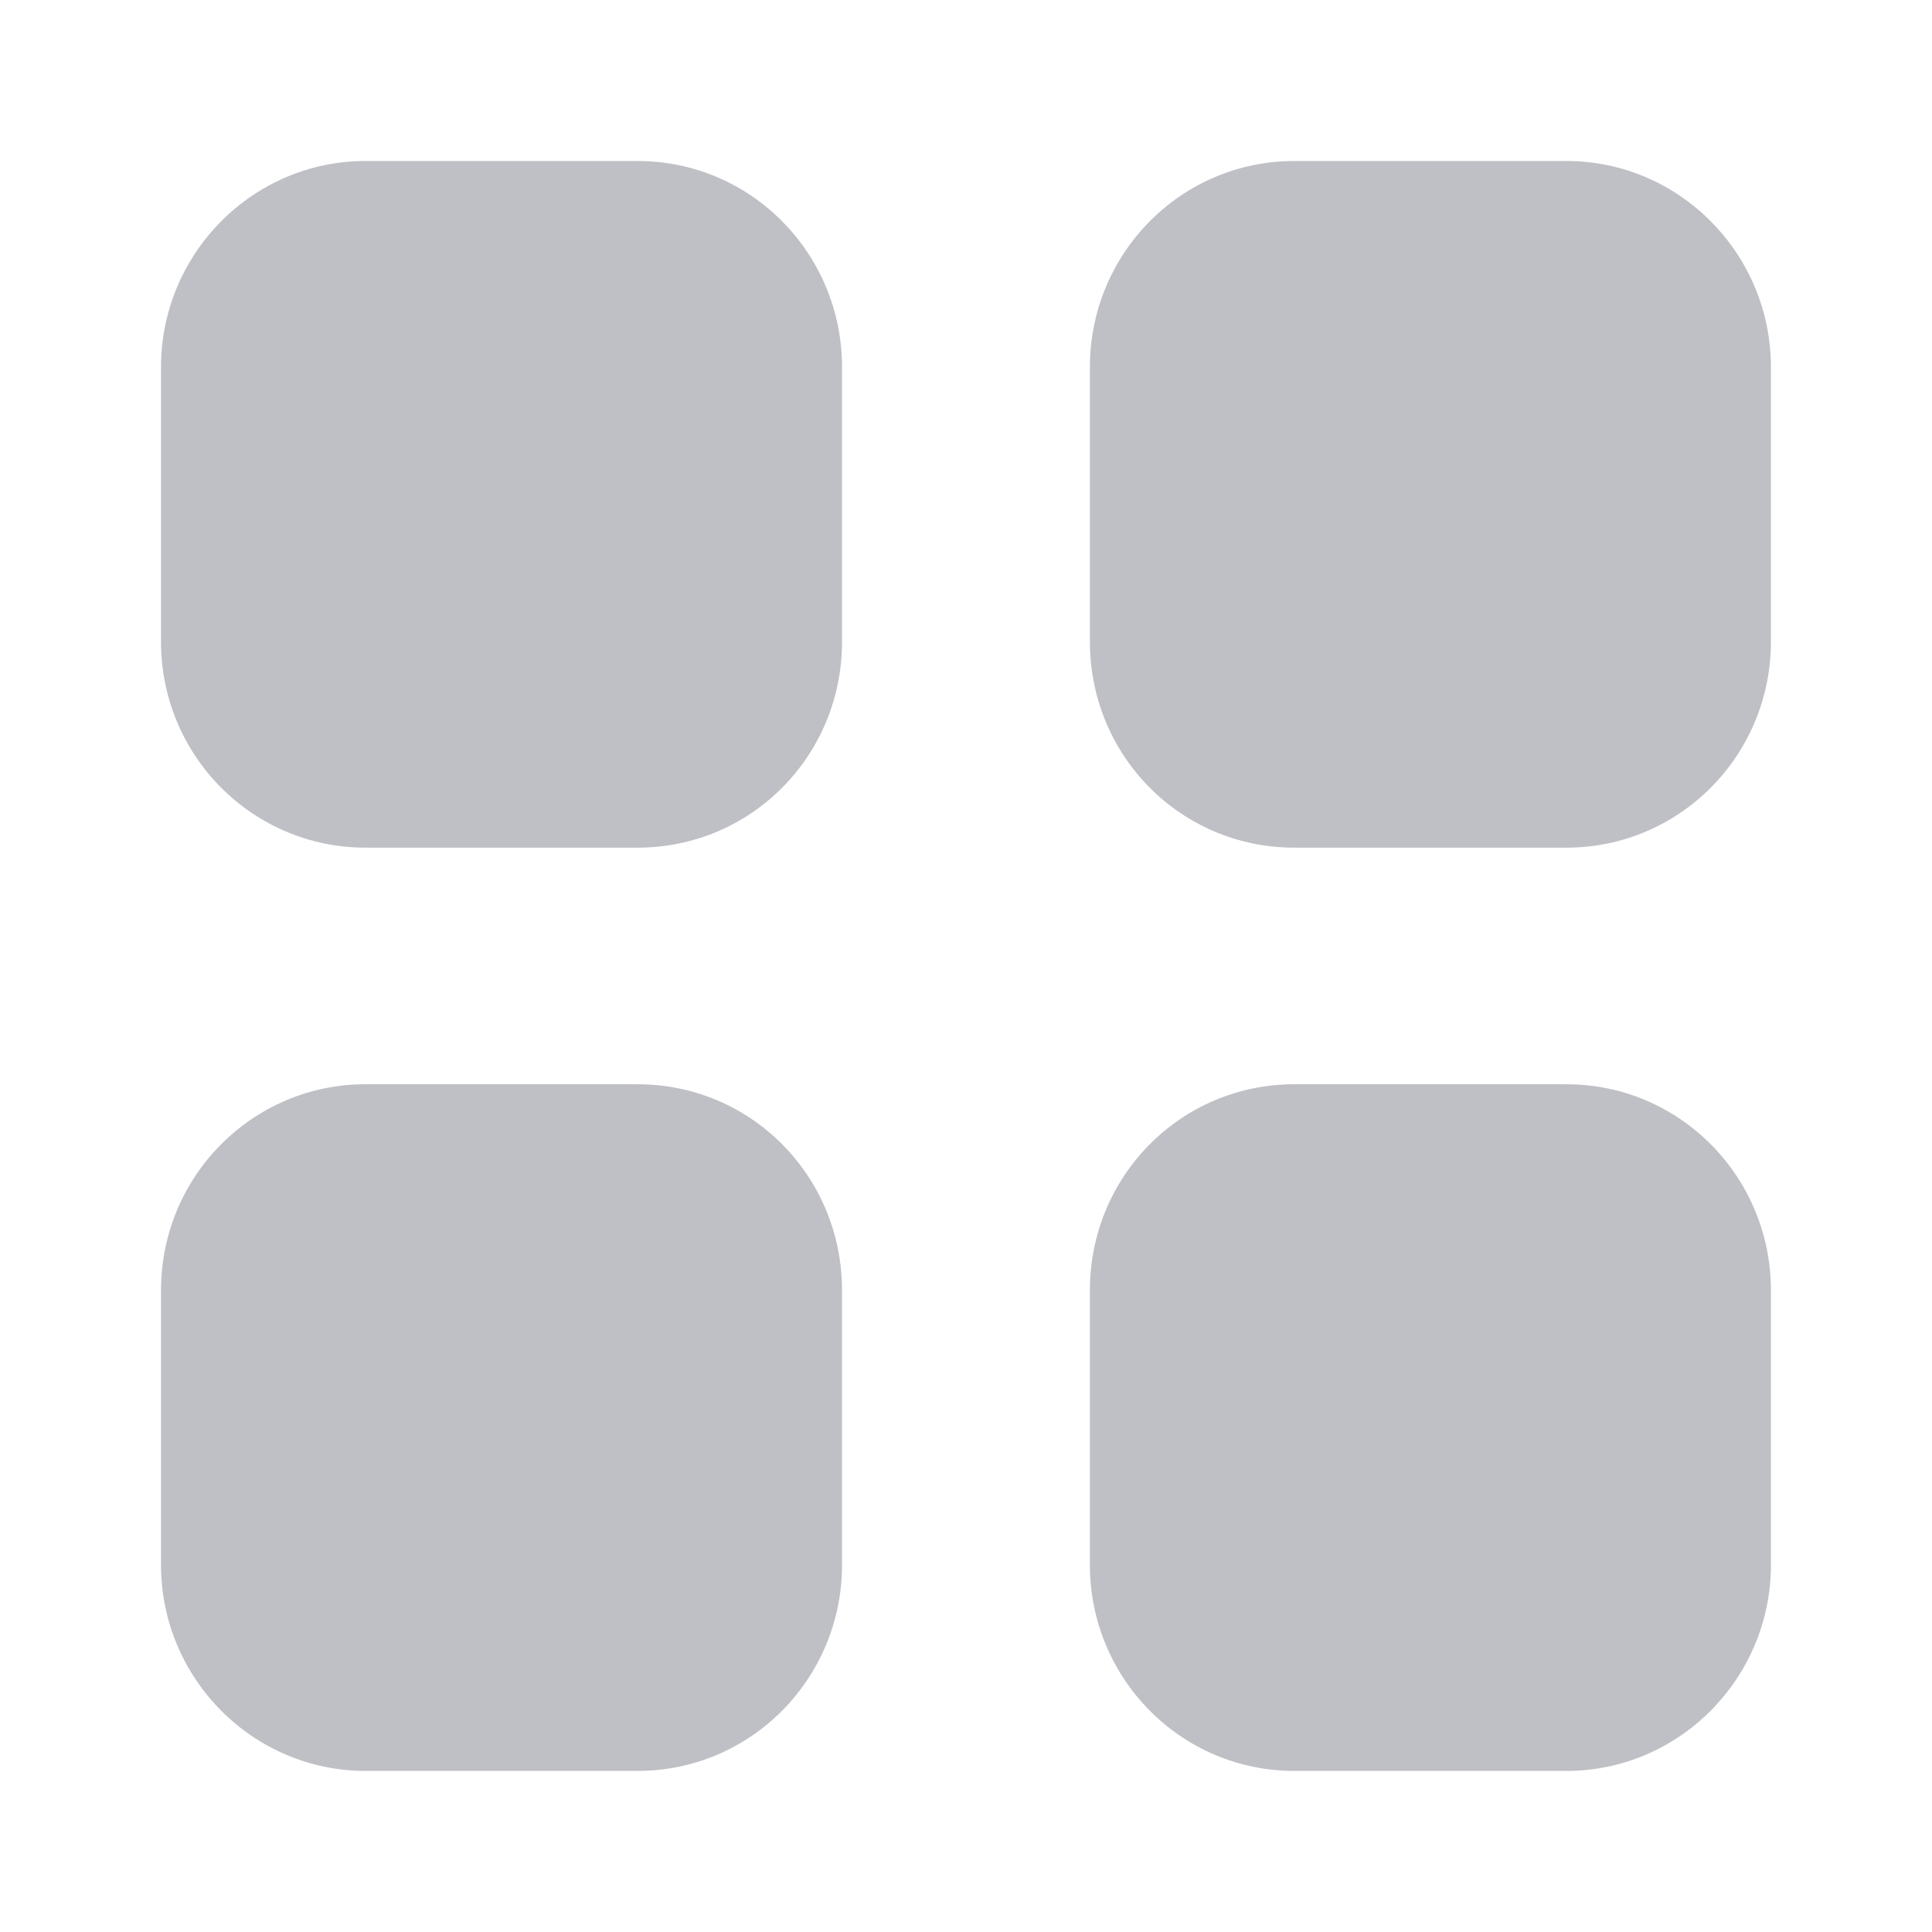 <svg width="24" height="24" viewBox="0 0 24 24" fill="none" xmlns="http://www.w3.org/2000/svg">
<path fill-rule="evenodd" clip-rule="evenodd" d="M4.54 2H7.92C9.33 2 10.46 3.15 10.46 4.561V7.97C10.46 9.39 9.33 10.53 7.92 10.53H4.54C3.14 10.53 2 9.39 2 7.97V4.561C2 3.15 3.14 2 4.54 2ZM4.54 13.469H7.92C9.33 13.469 10.46 14.61 10.46 16.03V19.439C10.46 20.849 9.33 21.999 7.92 21.999H4.54C3.14 21.999 2 20.849 2 19.439V16.03C2 14.61 3.14 13.469 4.54 13.469ZM19.459 2H16.079C14.669 2 13.539 3.15 13.539 4.561V7.97C13.539 9.39 14.669 10.53 16.079 10.53H19.459C20.859 10.53 21.999 9.39 21.999 7.97V4.561C21.999 3.15 20.859 2 19.459 2ZM16.079 13.469H19.459C20.859 13.469 21.999 14.61 21.999 16.03V19.439C21.999 20.849 20.859 21.999 19.459 21.999H16.079C14.669 21.999 13.539 20.849 13.539 19.439V16.03C13.539 14.61 14.669 13.469 16.079 13.469Z" fill="#BFC0C5"/>
</svg>
